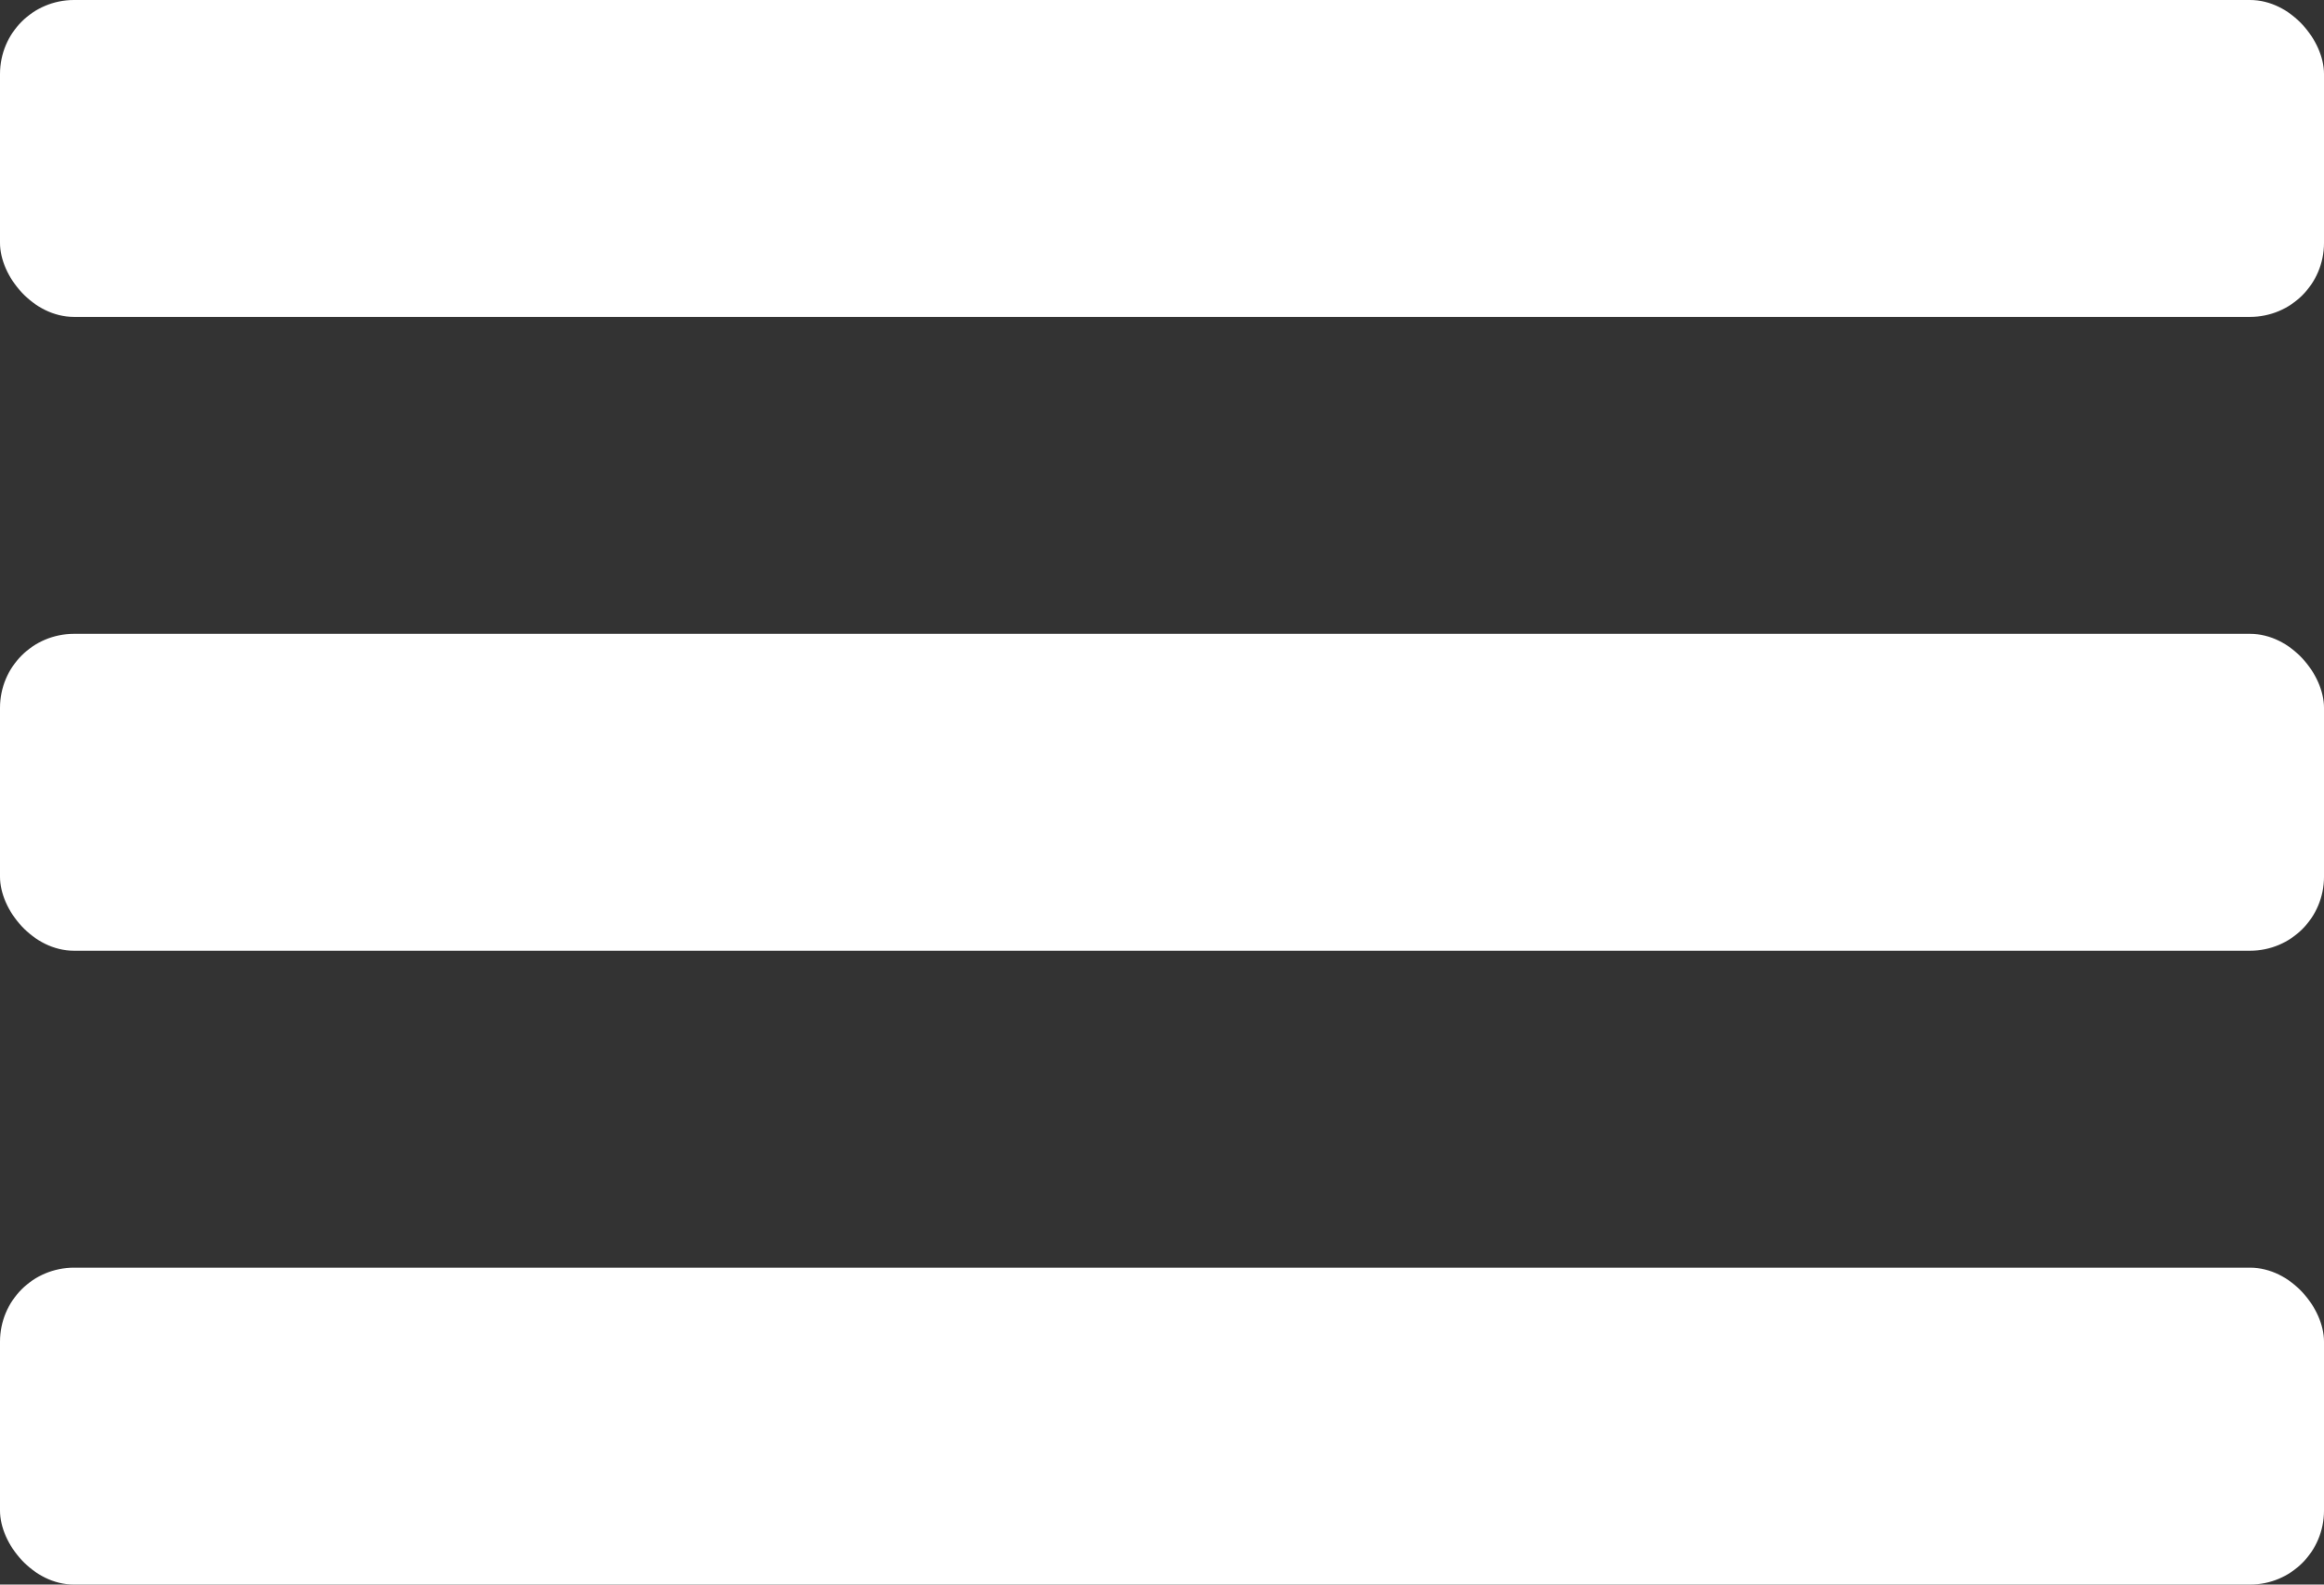 <svg width="22" height="15" viewBox="0 0 22 15" fill="none" xmlns="http://www.w3.org/2000/svg">
<rect x="0" y="0" width="22" height="15" fill="#333333" stroke="none"/>
<rect width="22" height="3" rx="0.7" fill="white"/>
<rect y="12" width="22" height="3" rx="0.7" fill="white"/>
<rect y="6" width="22" height="3" rx="0.7" fill="white"/>
</svg>
